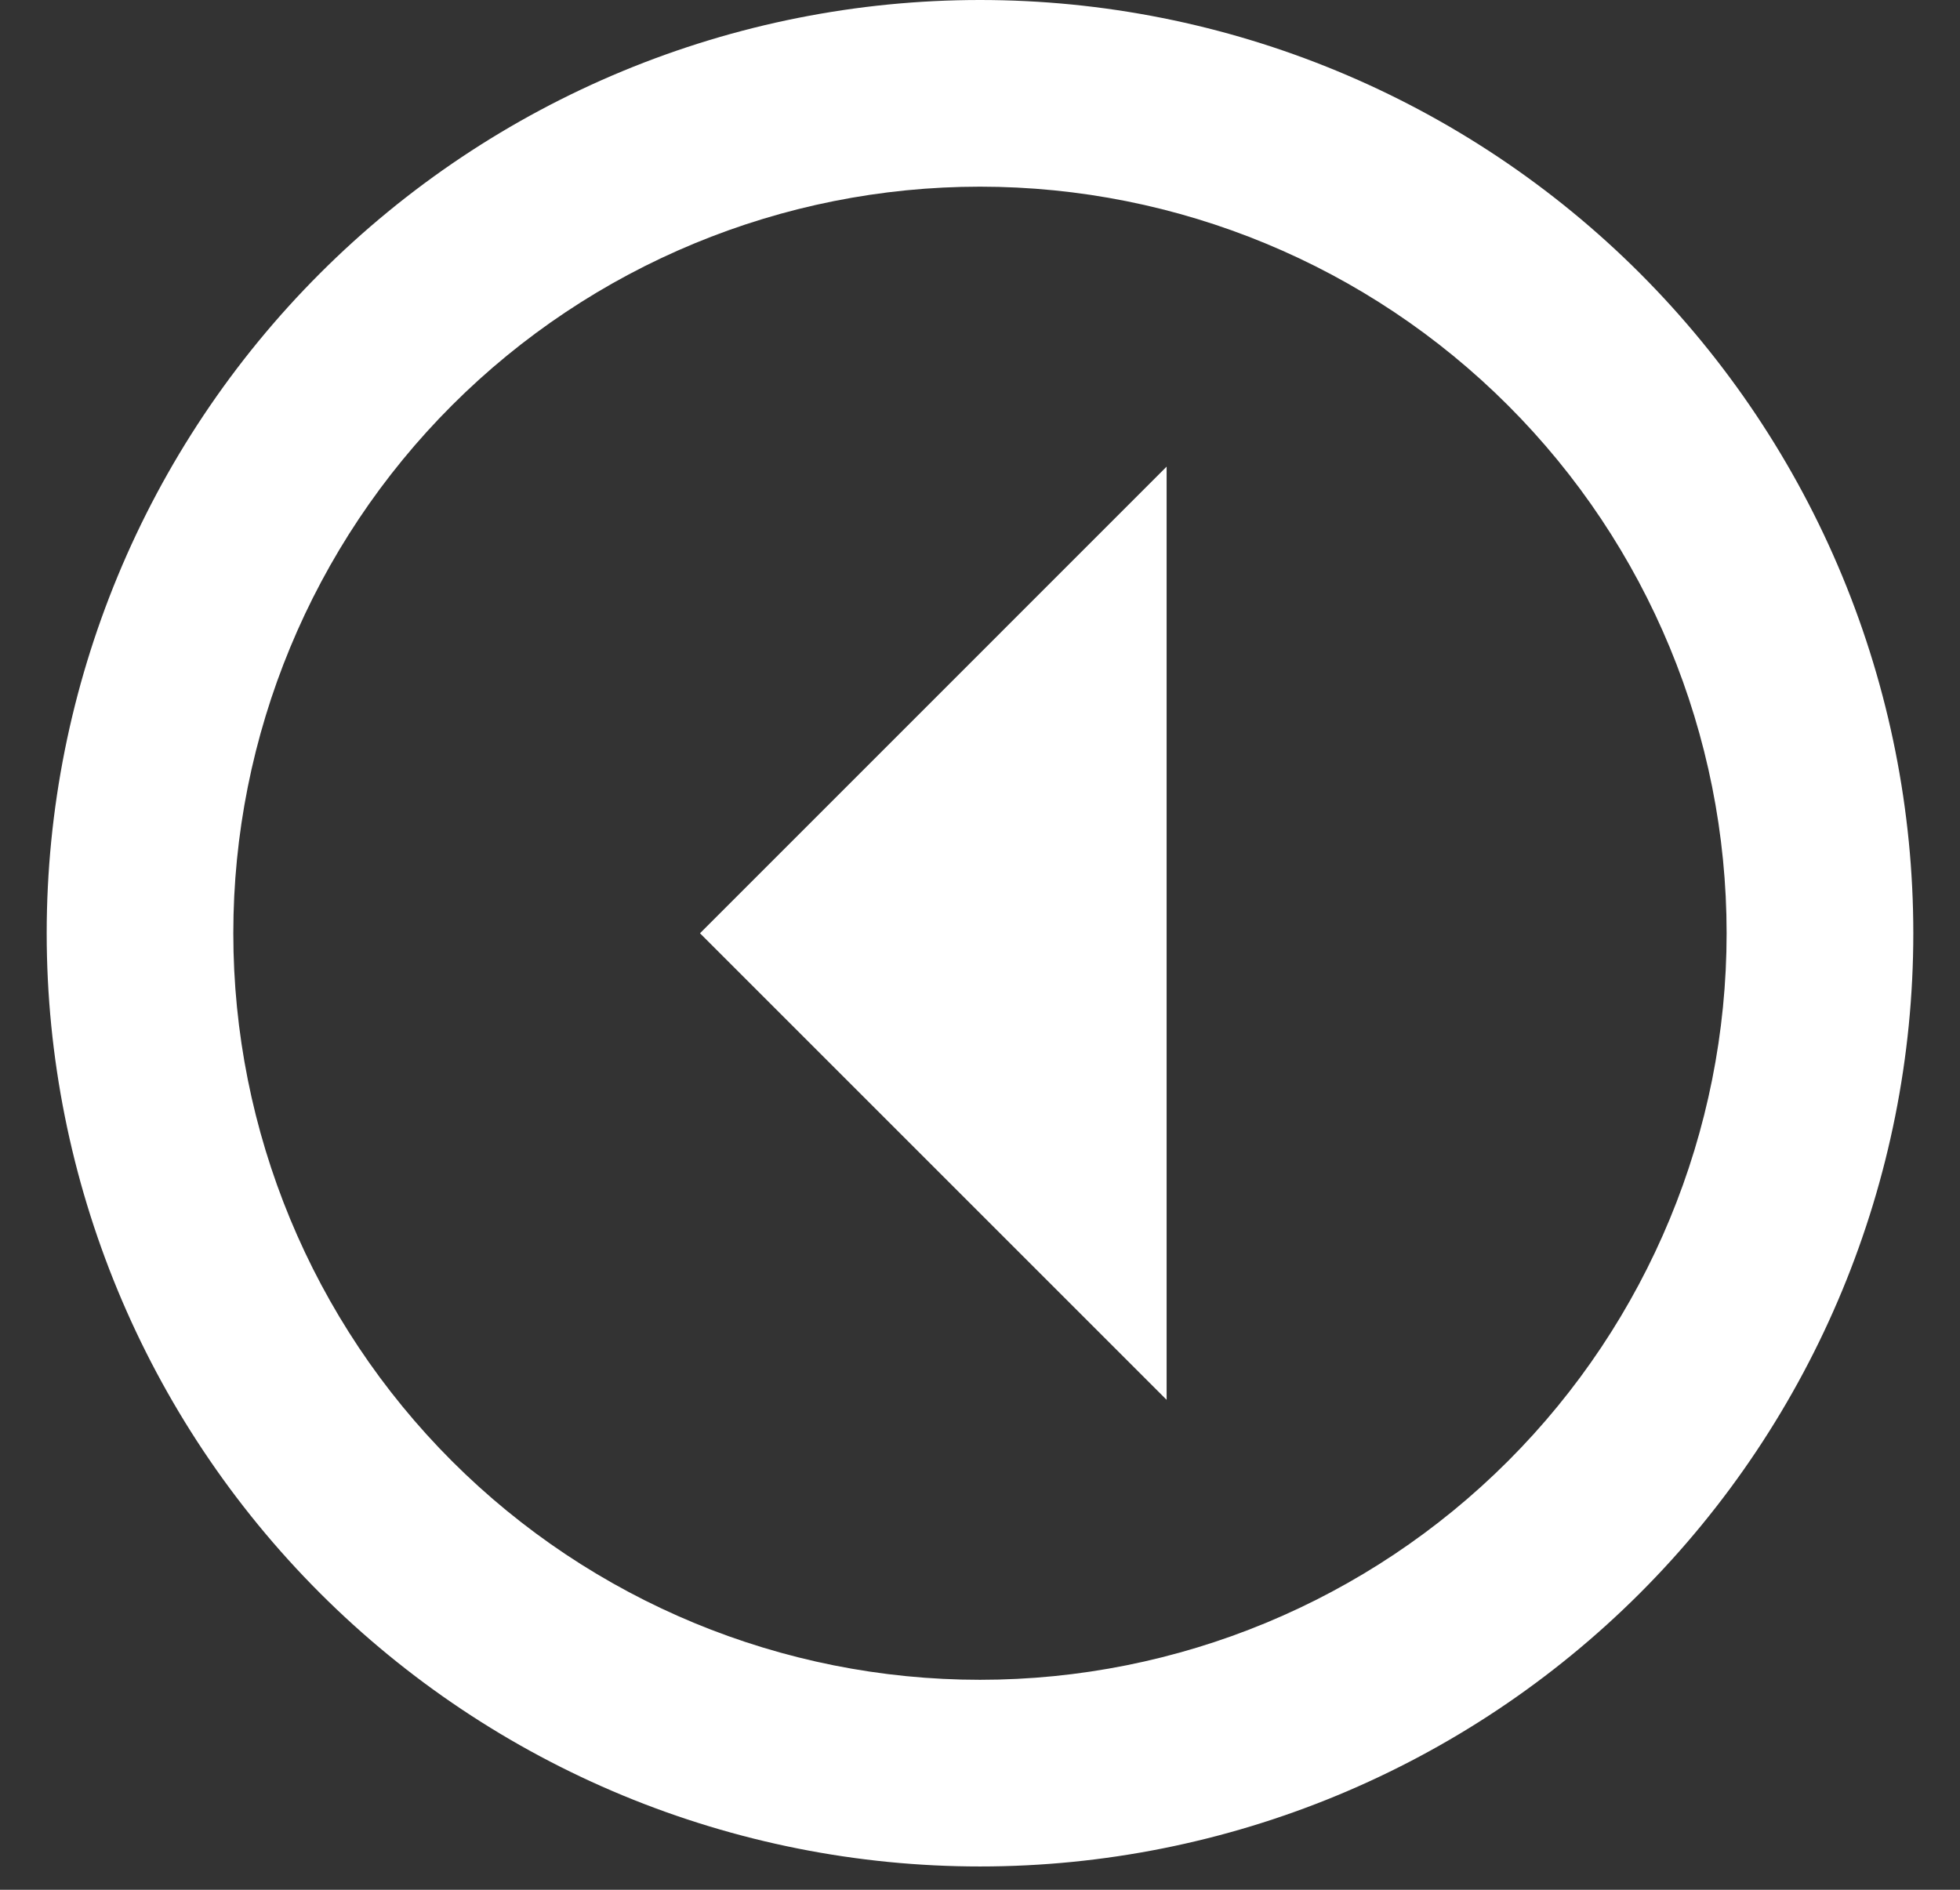 <svg width="28" height="27" viewBox="0 0 28 27" fill="none" xmlns="http://www.w3.org/2000/svg">
<rect x="0" y="0" width="28" height="27" fill="#333333" stroke="none"/>
<path d="M27.333 13.334C27.333 11.583 26.988 9.849 26.318 8.231C25.648 6.613 24.666 5.144 23.428 3.905C22.19 2.667 20.72 1.685 19.102 1.015C17.485 0.345 15.751 0 14 0C12.249 0 10.515 0.345 8.897 1.015C7.28 1.685 5.81 2.667 4.572 3.905C2.071 6.406 0.667 9.797 0.667 13.334C0.667 16.87 2.071 20.261 4.572 22.762C5.81 24 7.28 24.982 8.897 25.652C10.515 26.322 12.249 26.667 14 26.667C17.536 26.667 20.927 25.262 23.428 22.762C25.928 20.261 27.333 16.87 27.333 13.334ZM24.666 13.334C24.666 16.163 23.543 18.876 21.542 20.876C19.542 22.876 16.829 24 14 24C11.171 24 8.458 22.876 6.457 20.876C4.457 18.876 3.333 16.163 3.333 13.334C3.333 10.505 4.457 7.791 6.457 5.791C8.458 3.791 11.171 2.667 14 2.667C16.829 2.667 19.542 3.791 21.542 5.791C23.543 7.791 24.666 10.505 24.666 13.334ZM16.666 6.667L10 13.334L16.666 20V6.667Z" fill="white"/>
</svg>
